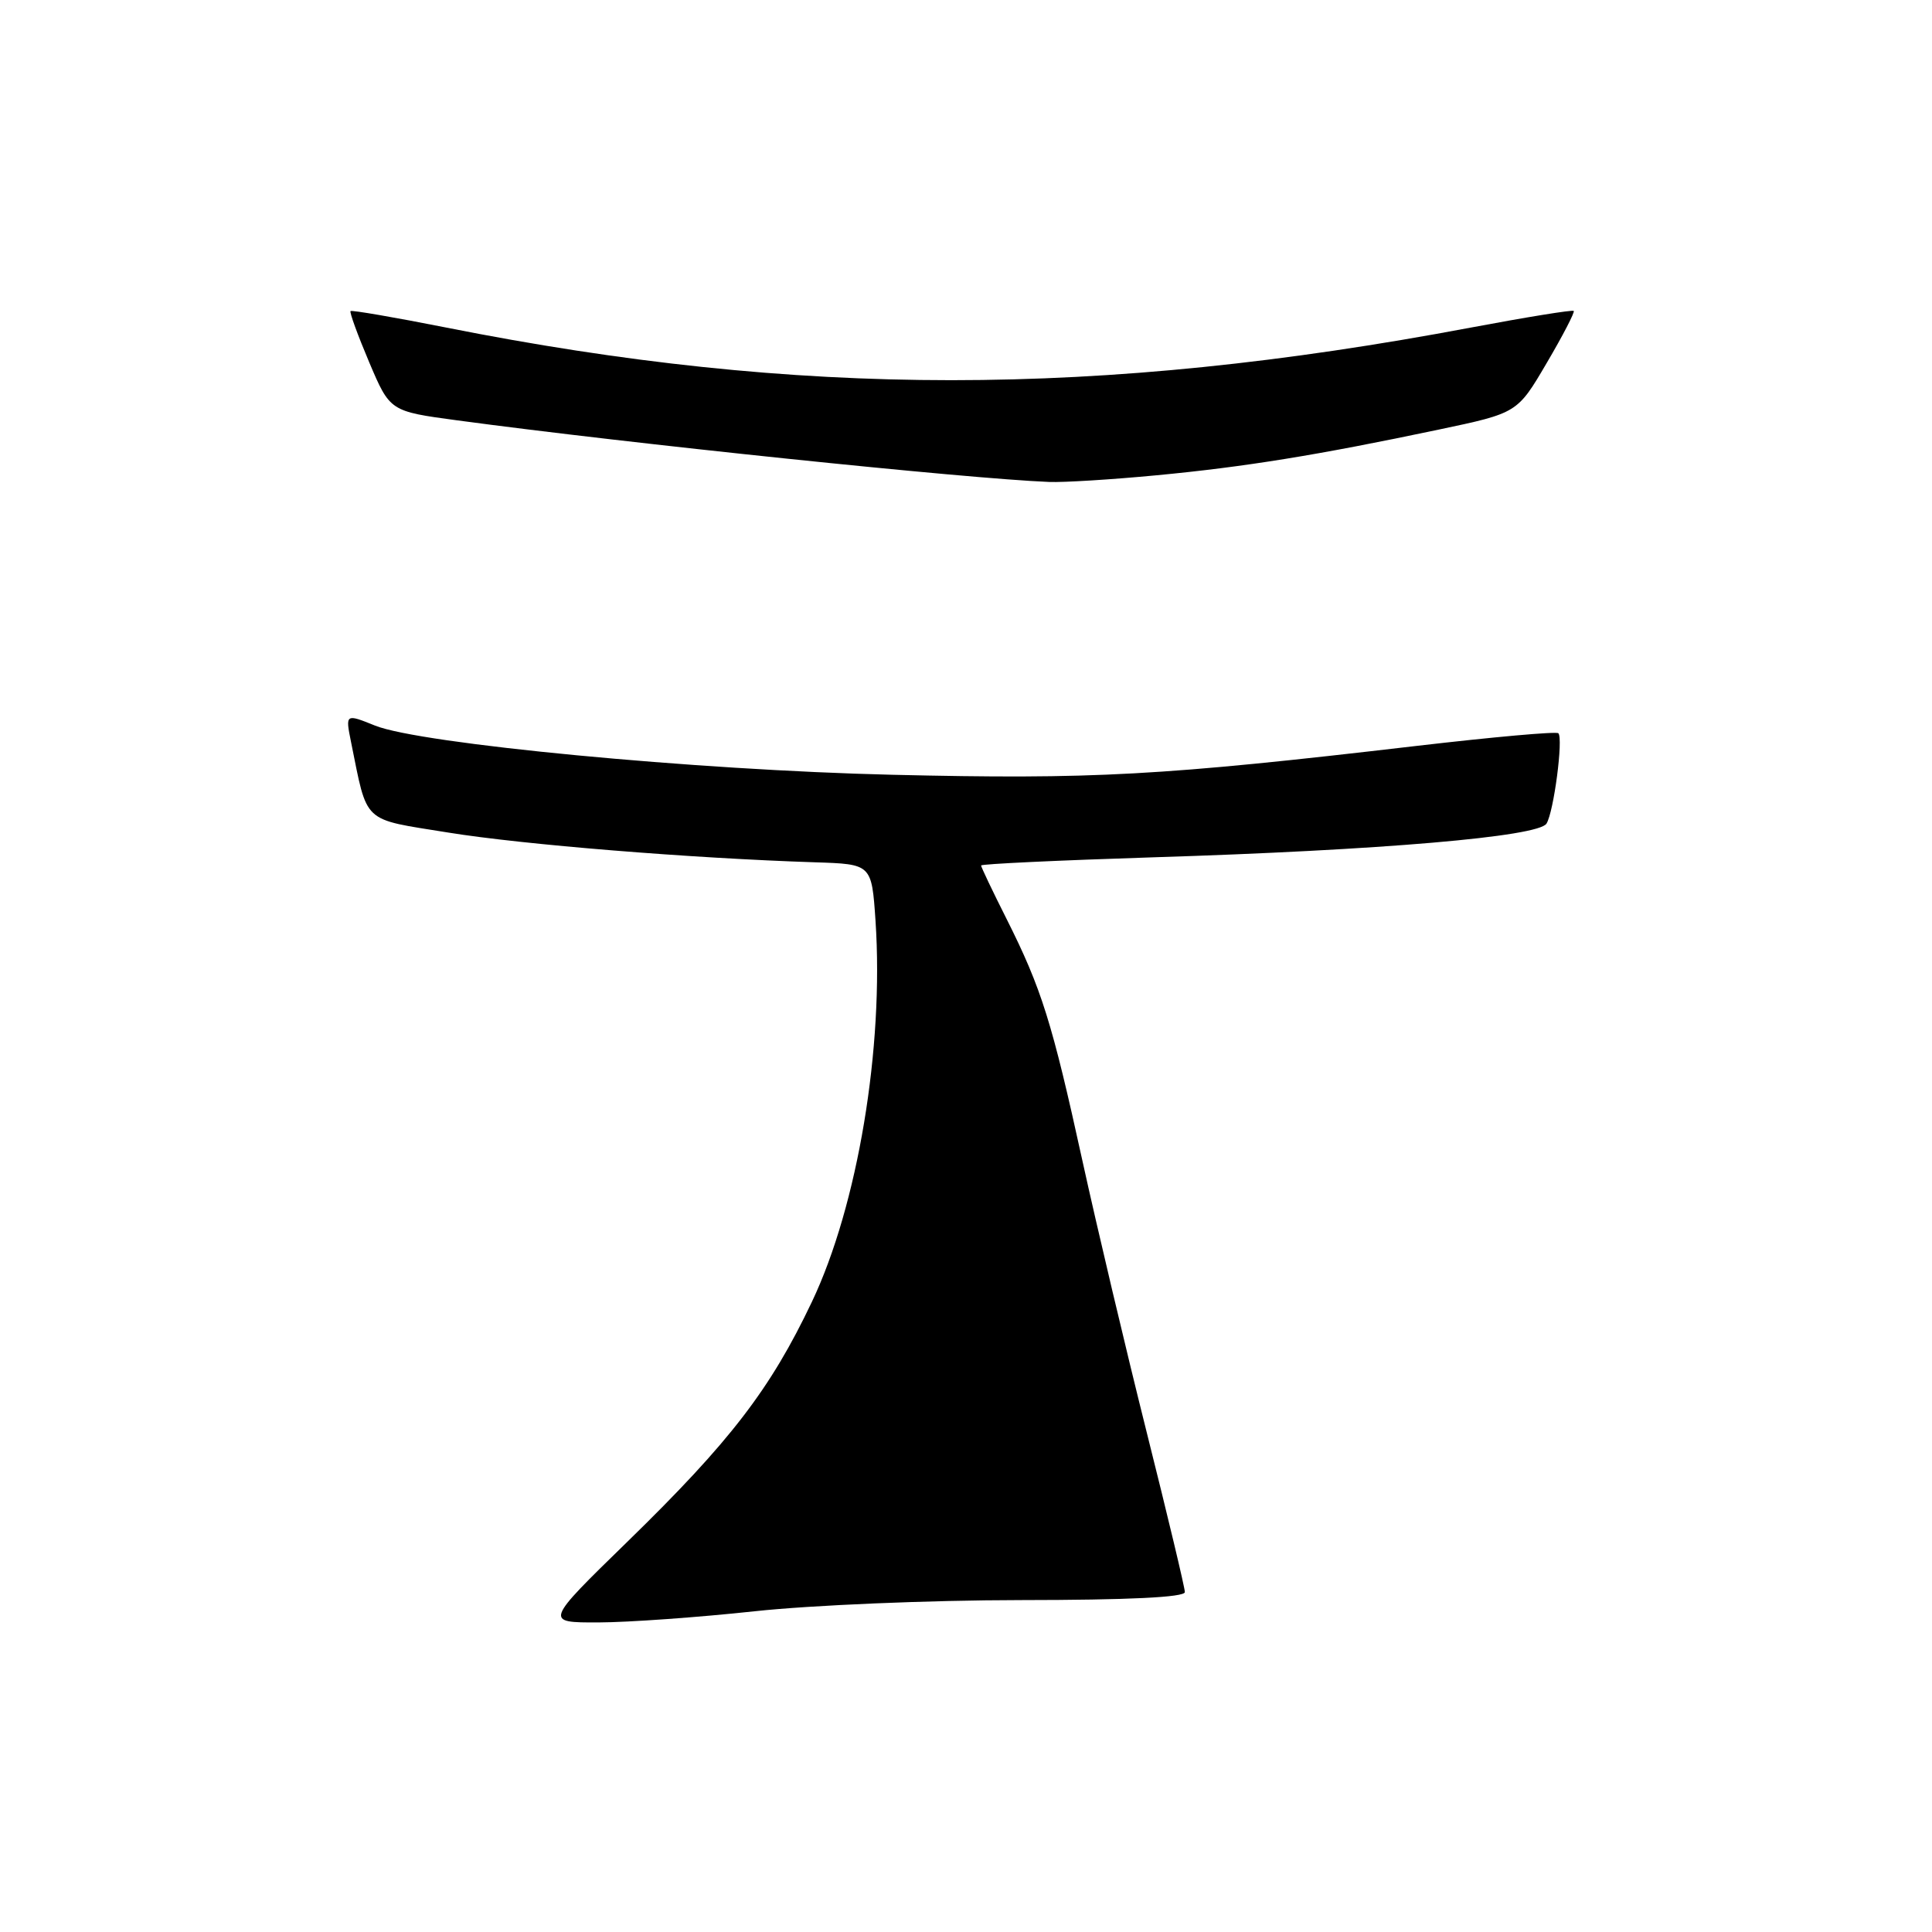 <?xml version="1.0" encoding="UTF-8" standalone="no"?>
<!DOCTYPE svg PUBLIC "-//W3C//DTD SVG 1.1//EN" "http://www.w3.org/Graphics/SVG/1.1/DTD/svg11.dtd" >
<svg xmlns="http://www.w3.org/2000/svg" xmlns:xlink="http://www.w3.org/1999/xlink" version="1.1" viewBox="0 0 256 256">
 <g >
 <path fill="currentColor"
d=" M 100.00 213.50 C 107.50 212.69 123.16 212.03 135.25 212.02 C 149.58 212.01 157.00 211.65 157.00 210.96 C 157.00 210.39 154.72 200.85 151.94 189.77 C 149.16 178.68 145.33 162.48 143.42 153.78 C 139.41 135.46 138.01 130.99 133.38 121.77 C 131.52 118.08 130.00 114.89 130.00 114.68 C 130.00 114.48 140.24 114.00 152.75 113.60 C 182.94 112.66 203.85 110.87 204.92 109.13 C 205.89 107.56 207.16 97.83 206.49 97.16 C 206.24 96.90 197.81 97.66 187.76 98.83 C 153.86 102.80 144.88 103.29 118.18 102.66 C 92.21 102.05 55.70 98.57 49.68 96.14 C 45.80 94.57 45.76 94.59 46.50 98.25 C 48.75 109.30 47.84 108.45 59.41 110.32 C 69.30 111.92 91.62 113.73 108.00 114.26 C 115.50 114.50 115.50 114.50 116.01 122.00 C 117.14 138.82 113.65 159.74 107.58 172.50 C 102.07 184.10 96.75 191.01 83.17 204.25 C 72.14 215.00 72.14 215.00 79.32 214.98 C 83.27 214.97 92.58 214.30 100.00 213.50 Z  M 153.22 62.98 C 164.95 61.87 174.58 60.31 190.61 56.93 C 201.06 54.73 201.06 54.73 204.94 48.11 C 207.08 44.48 208.69 41.36 208.53 41.20 C 208.36 41.03 202.22 42.03 194.87 43.41 C 145.54 52.70 105.92 52.70 59.11 43.40 C 52.30 42.05 46.60 41.07 46.45 41.22 C 46.29 41.37 47.41 44.43 48.92 48.00 C 51.68 54.50 51.68 54.50 60.59 55.70 C 83.52 58.79 128.11 63.43 139.00 63.86 C 140.93 63.94 147.33 63.54 153.22 62.98 Z "/>
</g>
</svg>